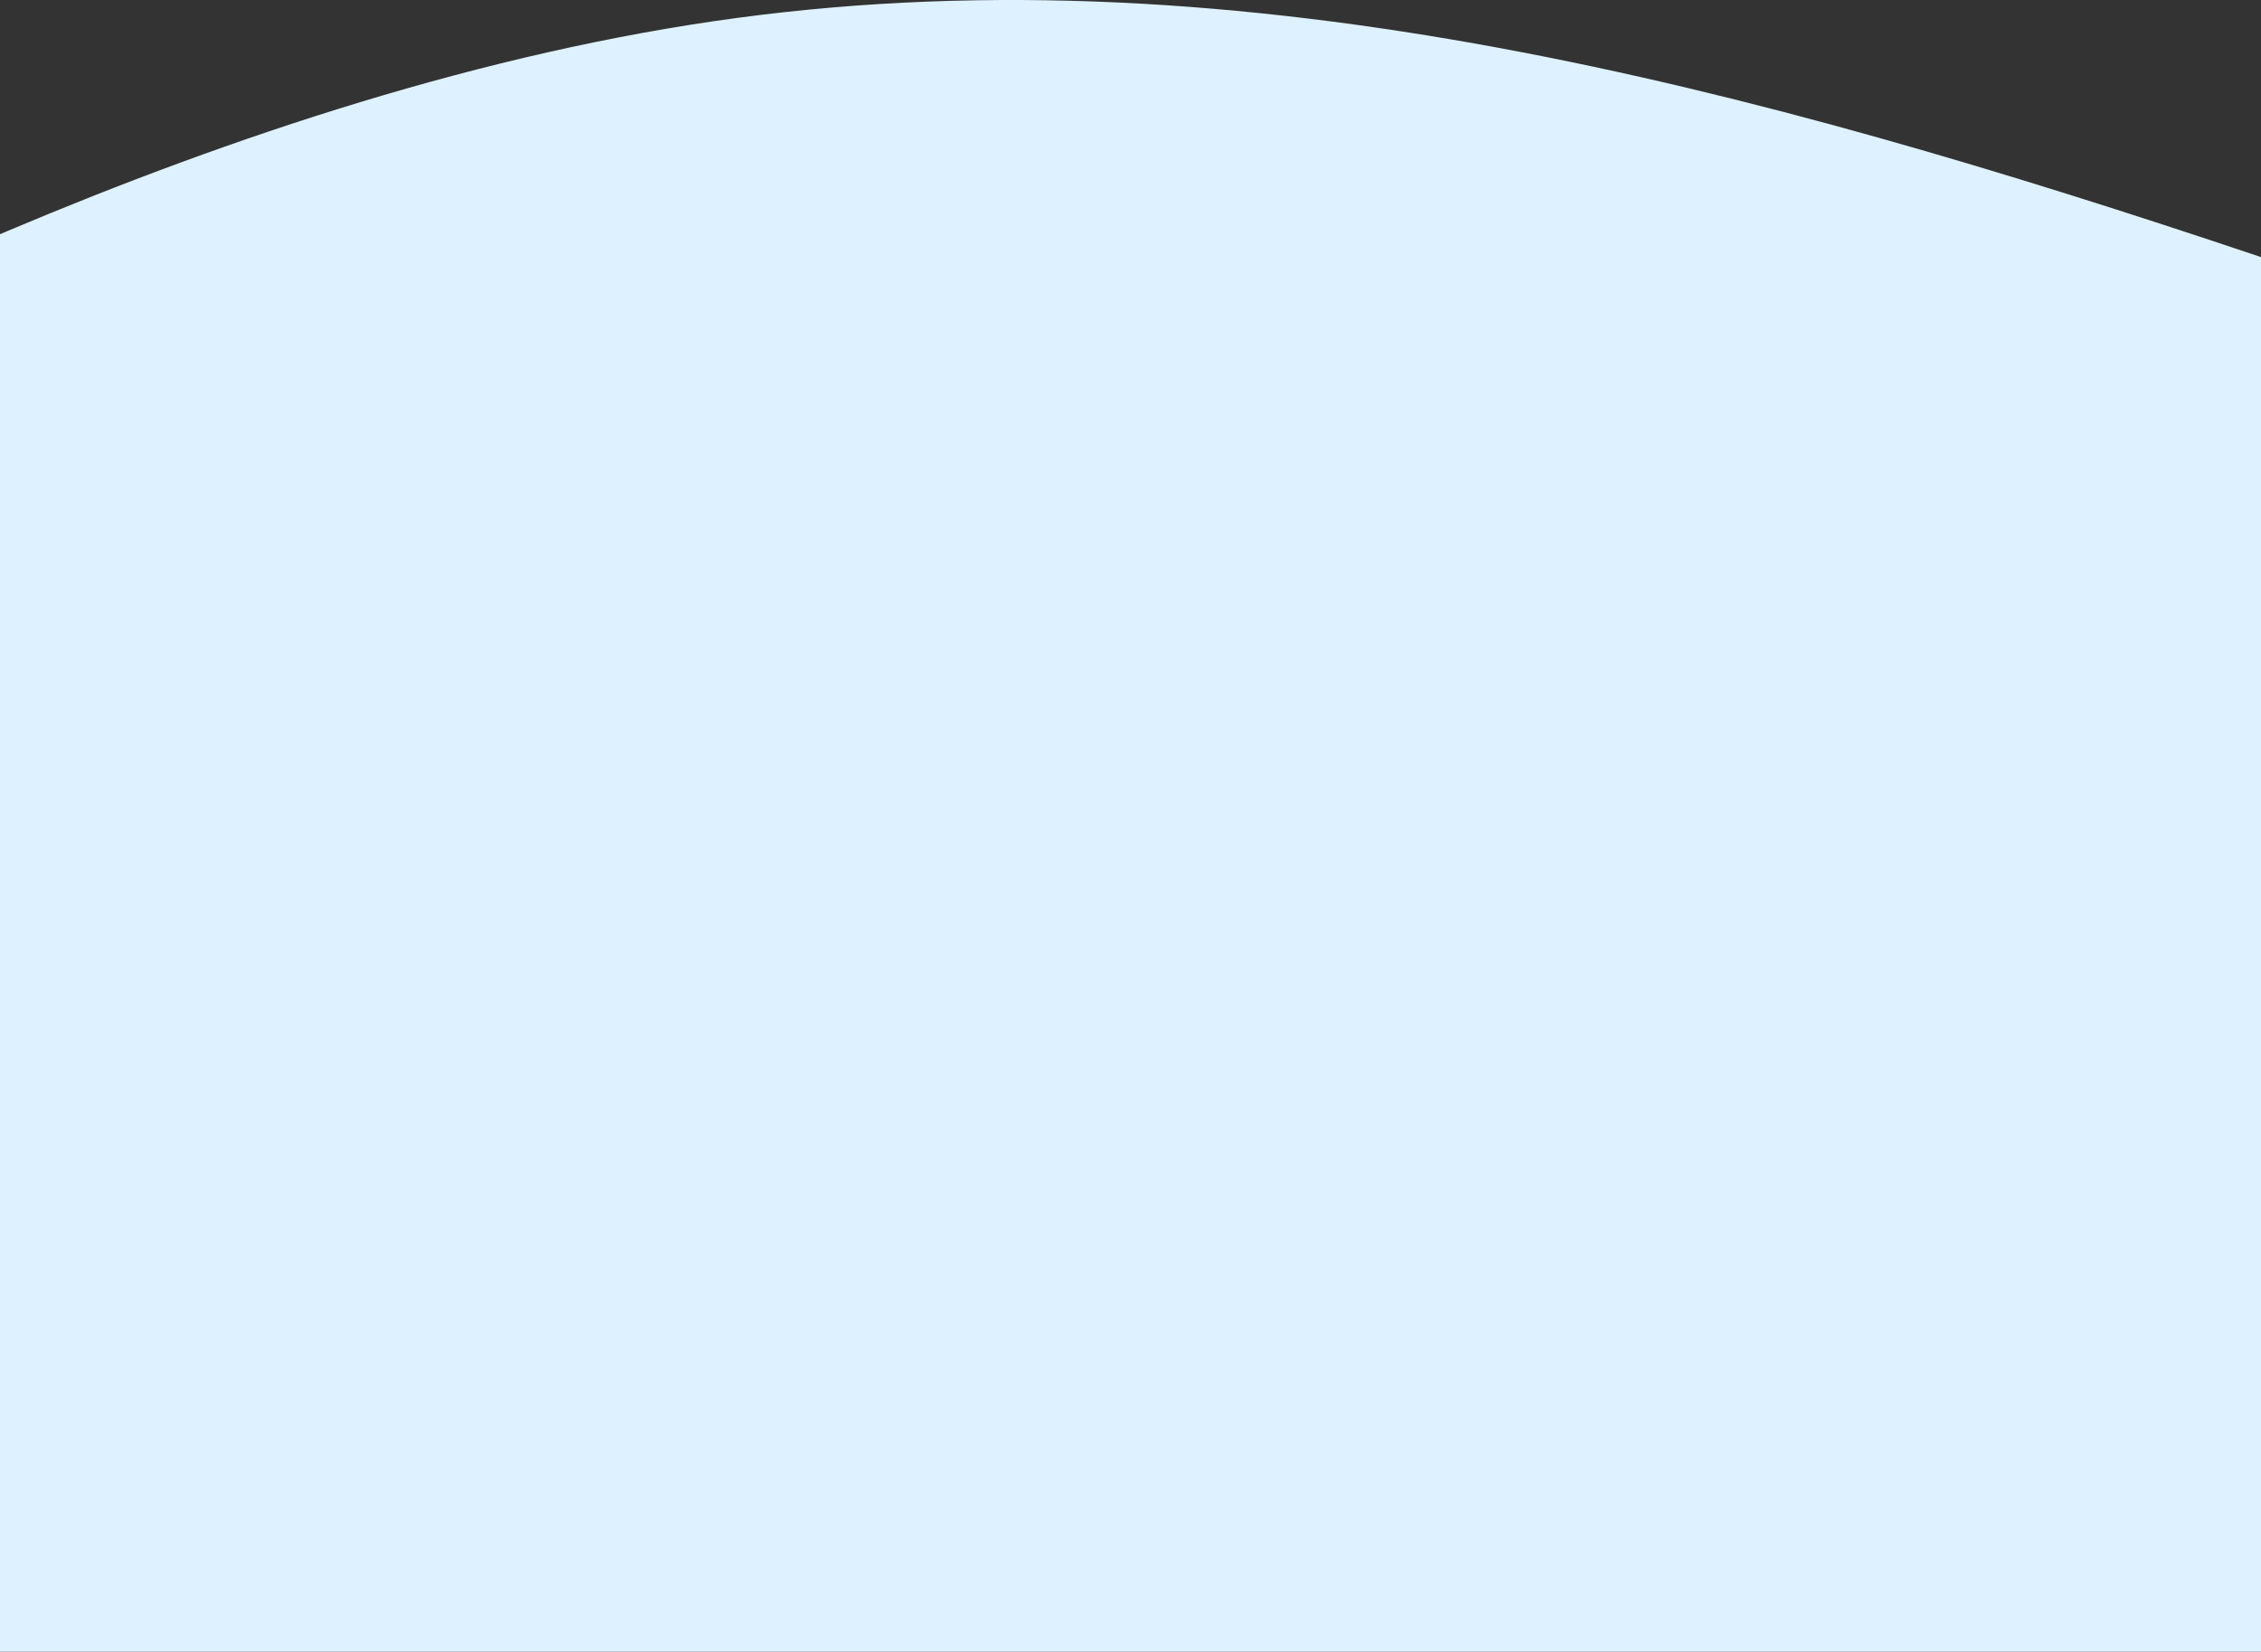 <svg width="375" height="274" viewBox="0 0 375 274" fill="none" xmlns="http://www.w3.org/2000/svg">
<rect x="0" y="0" width="375" height="274" fill="#333333" stroke="none"/>
<path fill-rule="evenodd" clip-rule="evenodd" d="M-130 104.606L-87.954 82.02C-45.908 59.434 38.184 14.263 122.276 2.97C206.368 -8.323 290.46 14.263 374.552 42.495C458.644 70.727 542.737 104.606 626.829 98.96C710.921 93.313 795.013 48.142 837.059 25.556L879.105 2.97V274H837.059C795.013 274 710.921 274 626.829 274C542.737 274 458.644 274 374.552 274C290.46 274 206.368 274 122.276 274C38.184 274 -45.908 274 -87.954 274H-130V104.606Z" fill="#DEF1FF"/>
</svg>
